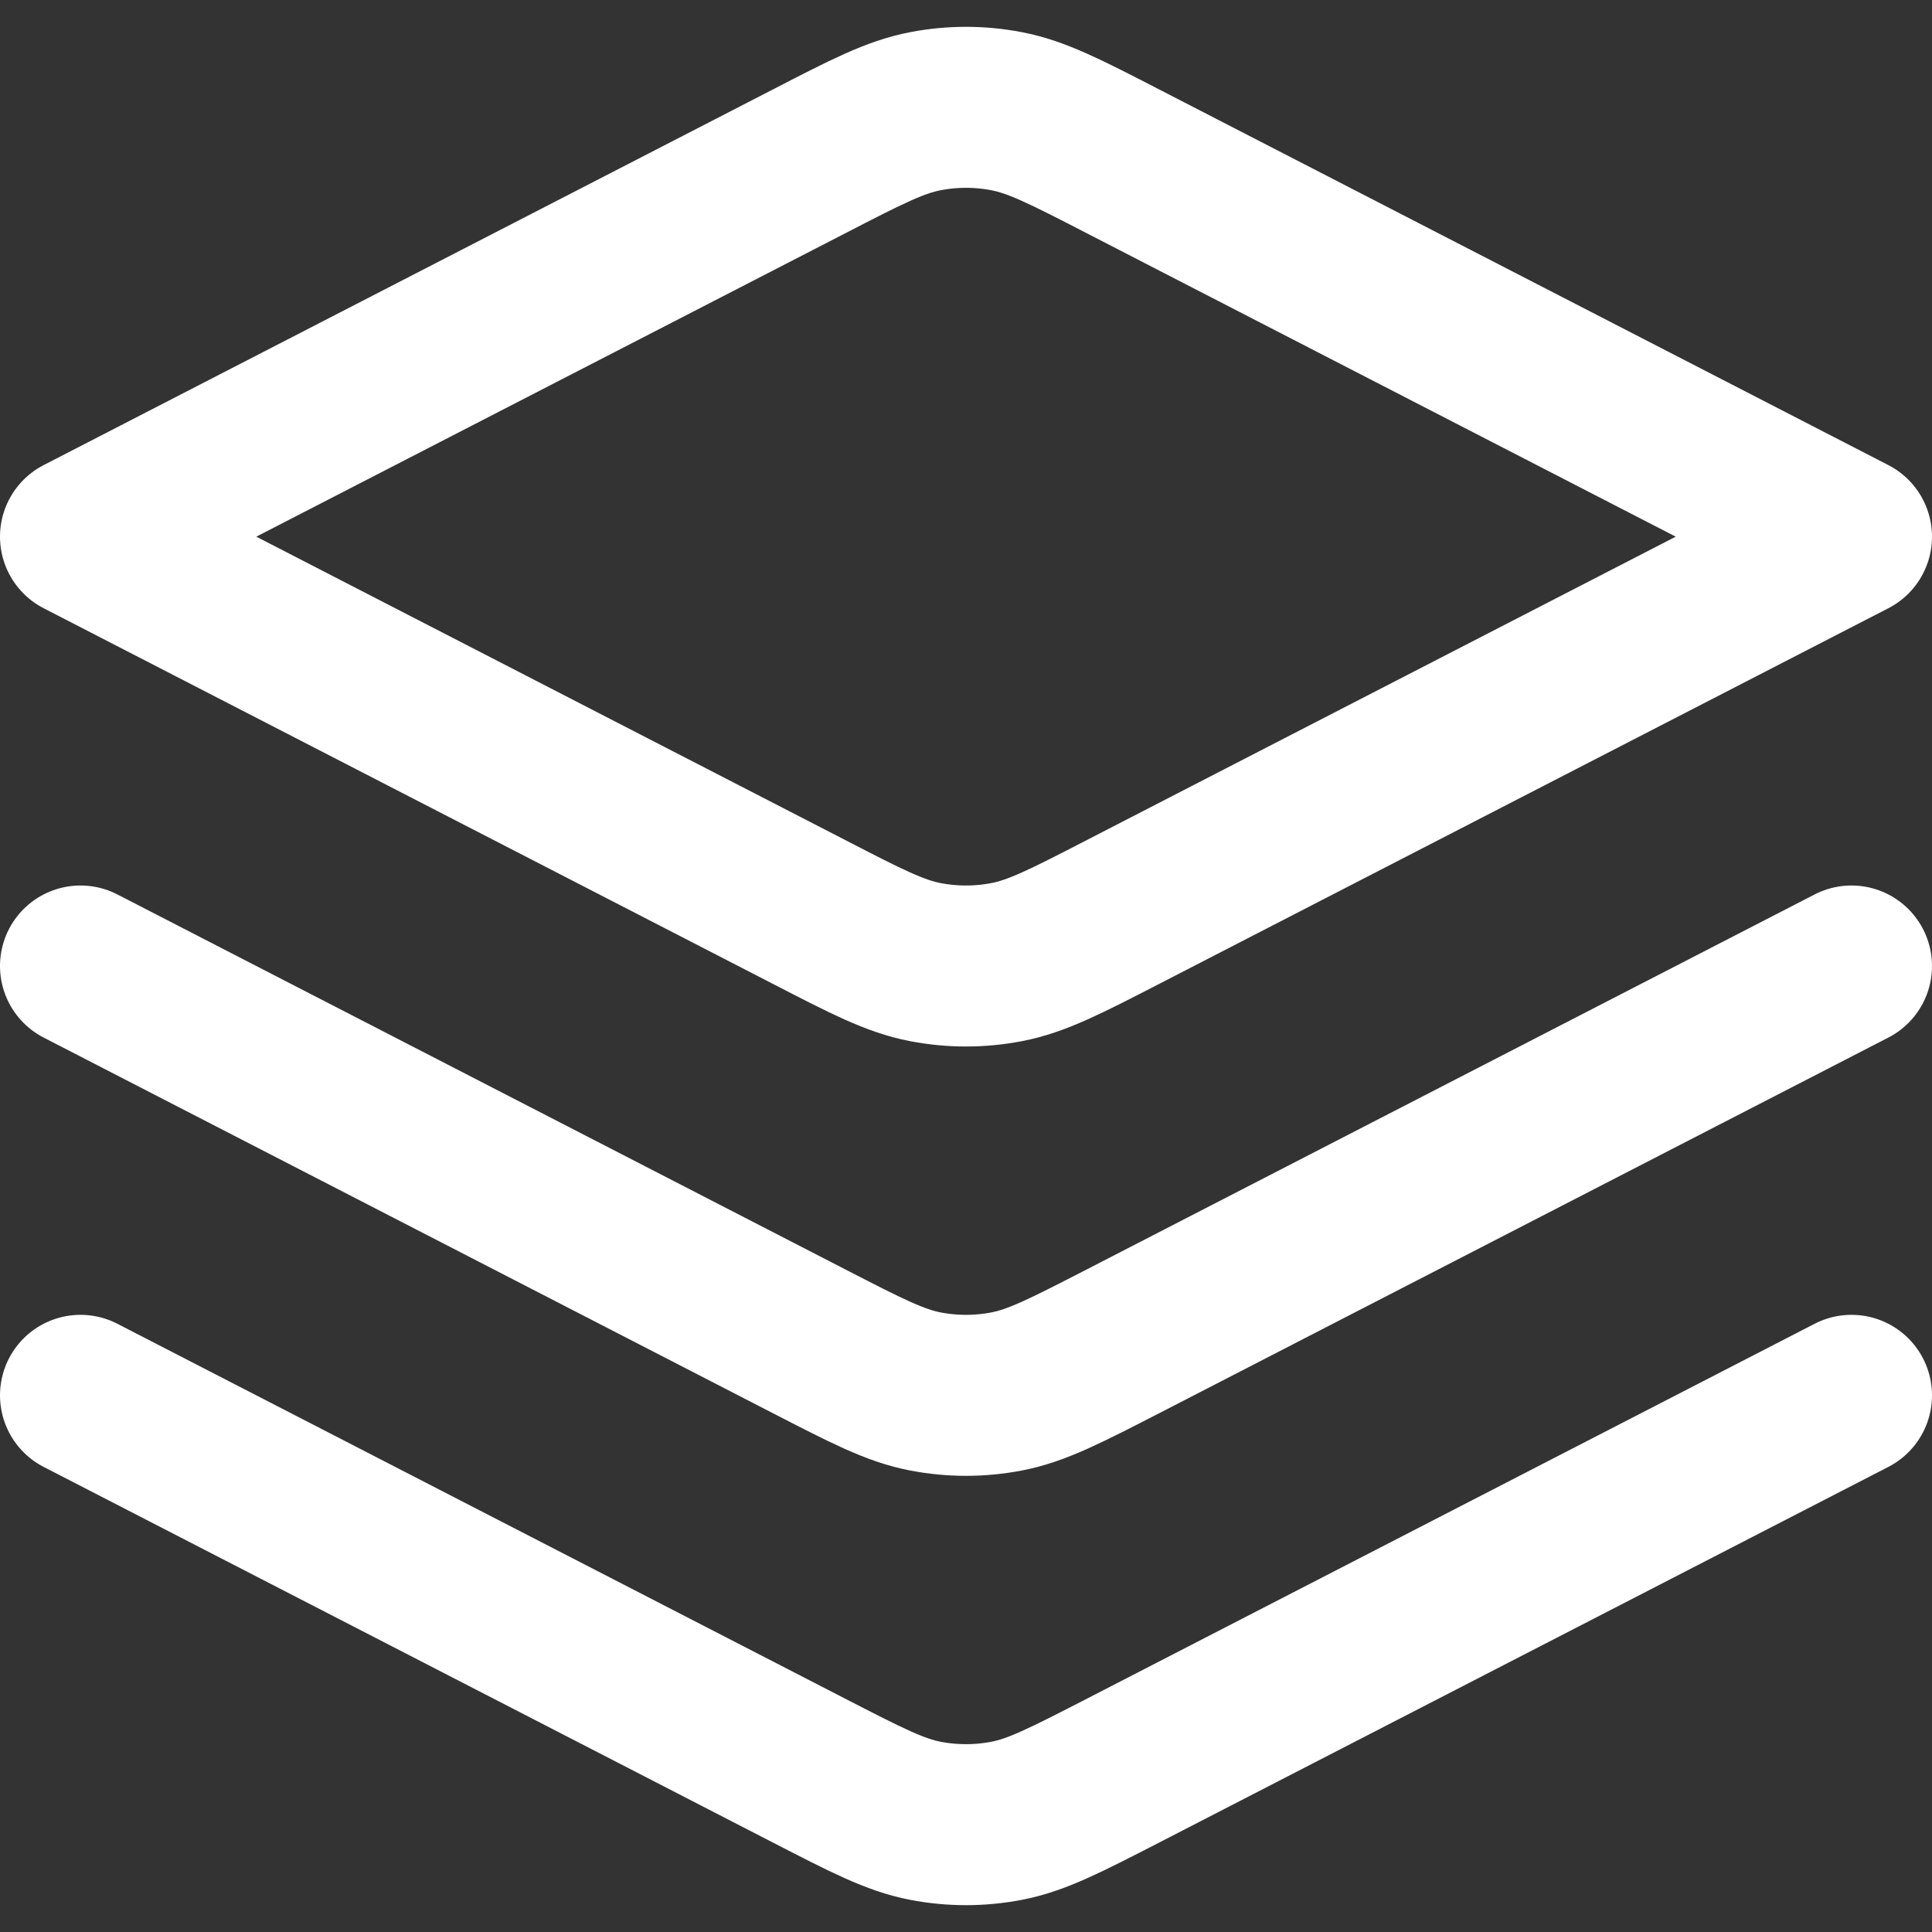 <svg width="18" height="18" viewBox="0 0 18 18" fill="none" xmlns="http://www.w3.org/2000/svg">
<rect x="0" y="0" width="18" height="18" fill="#333333" stroke="none"/>
<path d="M17.25 9L10.466 12.495C9.929 12.771 9.66 12.91 9.378 12.964C9.128 13.012 8.872 13.012 8.622 12.964C8.34 12.91 8.071 12.771 7.535 12.495L0.75 9M17.25 13L10.466 16.495C9.929 16.771 9.66 16.91 9.378 16.964C9.128 17.012 8.872 17.012 8.622 16.964C8.34 16.91 8.071 16.771 7.535 16.495L0.75 13M0.75 5L7.535 1.505C8.071 1.228 8.34 1.09 8.622 1.036C8.872 0.988 9.128 0.988 9.378 1.036C9.66 1.09 9.929 1.228 10.466 1.505L17.25 5L10.466 8.495C9.929 8.772 9.66 8.91 9.378 8.964C9.128 9.012 8.872 9.012 8.622 8.964C8.34 8.91 8.071 8.772 7.535 8.495L0.75 5Z" stroke="white" stroke-width="1.5" stroke-linecap="round" stroke-linejoin="round"/>
</svg>
